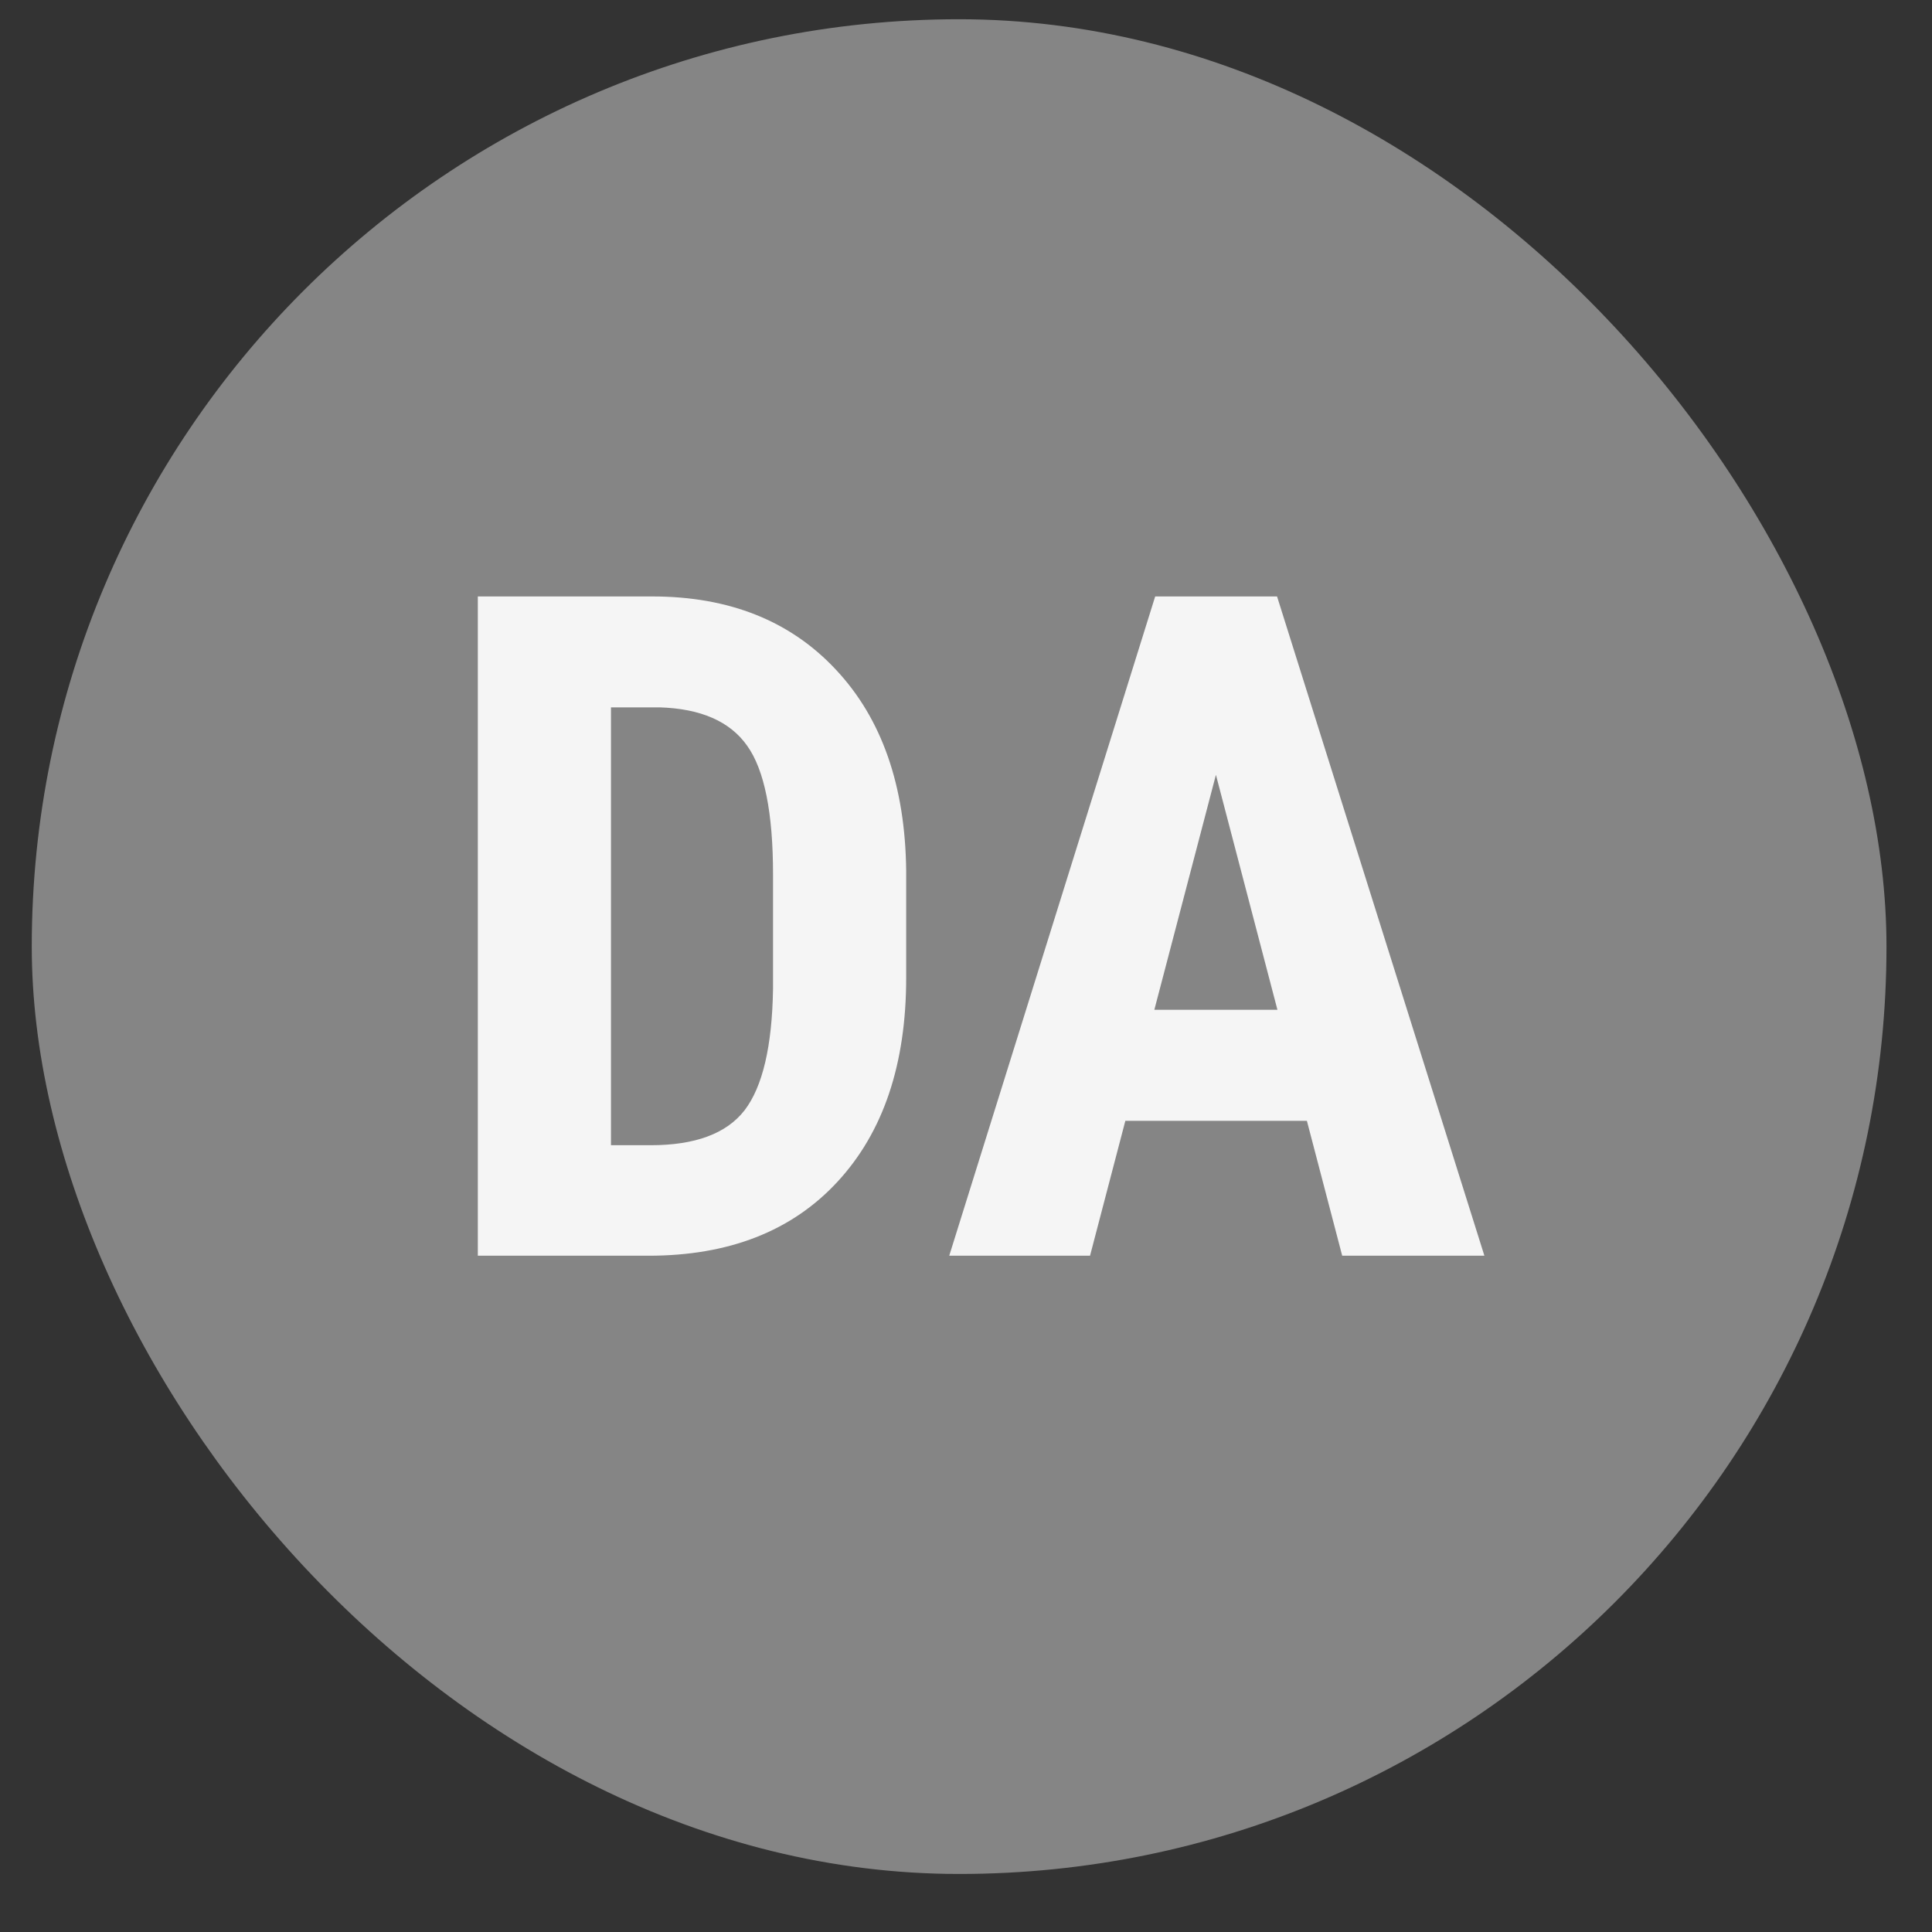 <svg width="25" height="25" viewBox="0 0 25 25" fill="none" xmlns="http://www.w3.org/2000/svg">
<rect x="0" y="0" width="25" height="25" fill="#333333" stroke="none"/>
<rect x="0.411" y="0.249" width="24" height="24" rx="12" fill="#858585"/>
<path d="M6.183 16.249V7.718H8.439C9.435 7.718 10.228 8.034 10.818 8.667C11.411 9.3 11.714 10.167 11.726 11.269V12.651C11.726 13.773 11.429 14.653 10.835 15.294C10.245 15.931 9.431 16.249 8.392 16.249H6.183ZM7.906 9.153V14.819H8.421C8.995 14.819 9.4 14.669 9.634 14.368C9.868 14.063 9.991 13.54 10.003 12.798V11.315C10.003 10.519 9.892 9.964 9.669 9.651C9.447 9.335 9.068 9.169 8.532 9.153H7.906ZM16.911 14.503H14.562L14.105 16.249H12.283L14.948 7.718H16.525L19.208 16.249H17.368L16.911 14.503ZM14.937 13.067H16.53L15.734 10.026L14.937 13.067Z" fill="#F5F5F5"/>
</svg>

